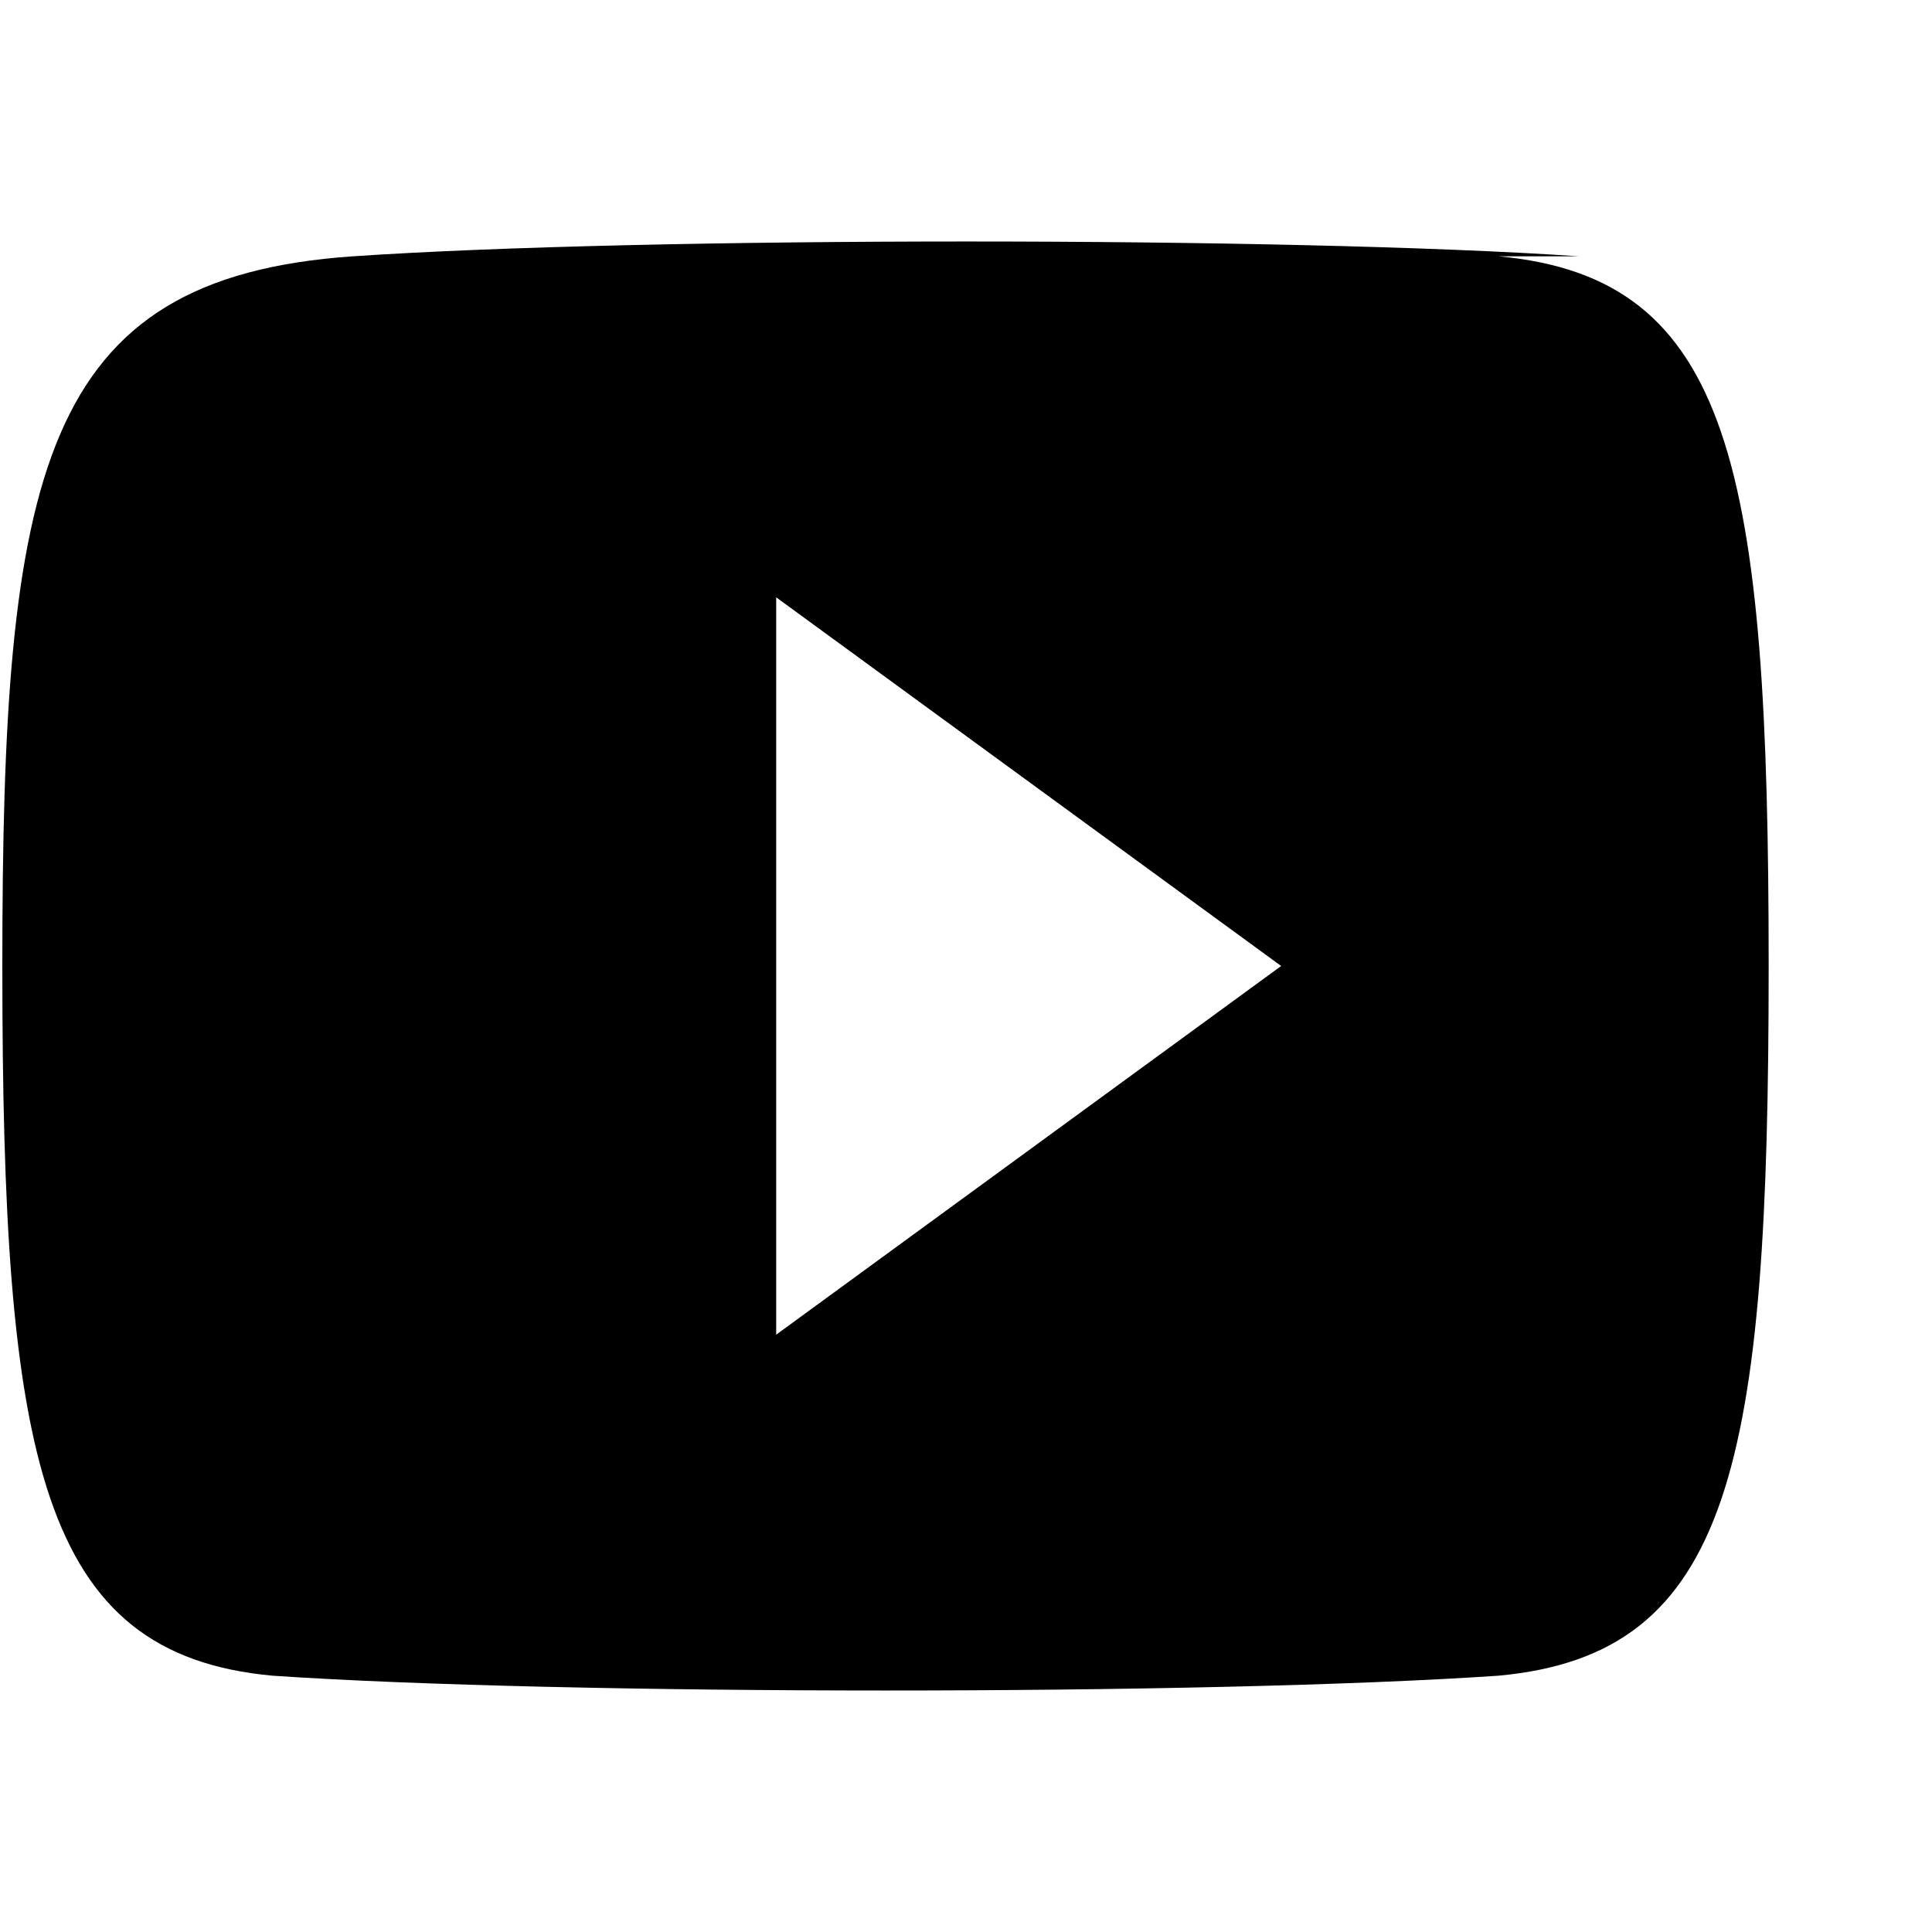 
<svg xmlns="http://www.w3.org/2000/svg" viewBox="0 0 24 24" fill="currentColor">
  <path d="M19.615 3.184c-3.604-.246-11.631-.245-15.23 0C.488 3.45.029 5.883.029 12s.459 8.55 3.356 8.816c3.6.245 11.626.246 15.23 0 2.897-.266 3.356-2.616 3.356-8.816s-.459-8.55-3.356-8.816zM9.642 16.58V7.42l6.273 4.58-6.273 4.58z"/>
</svg>
